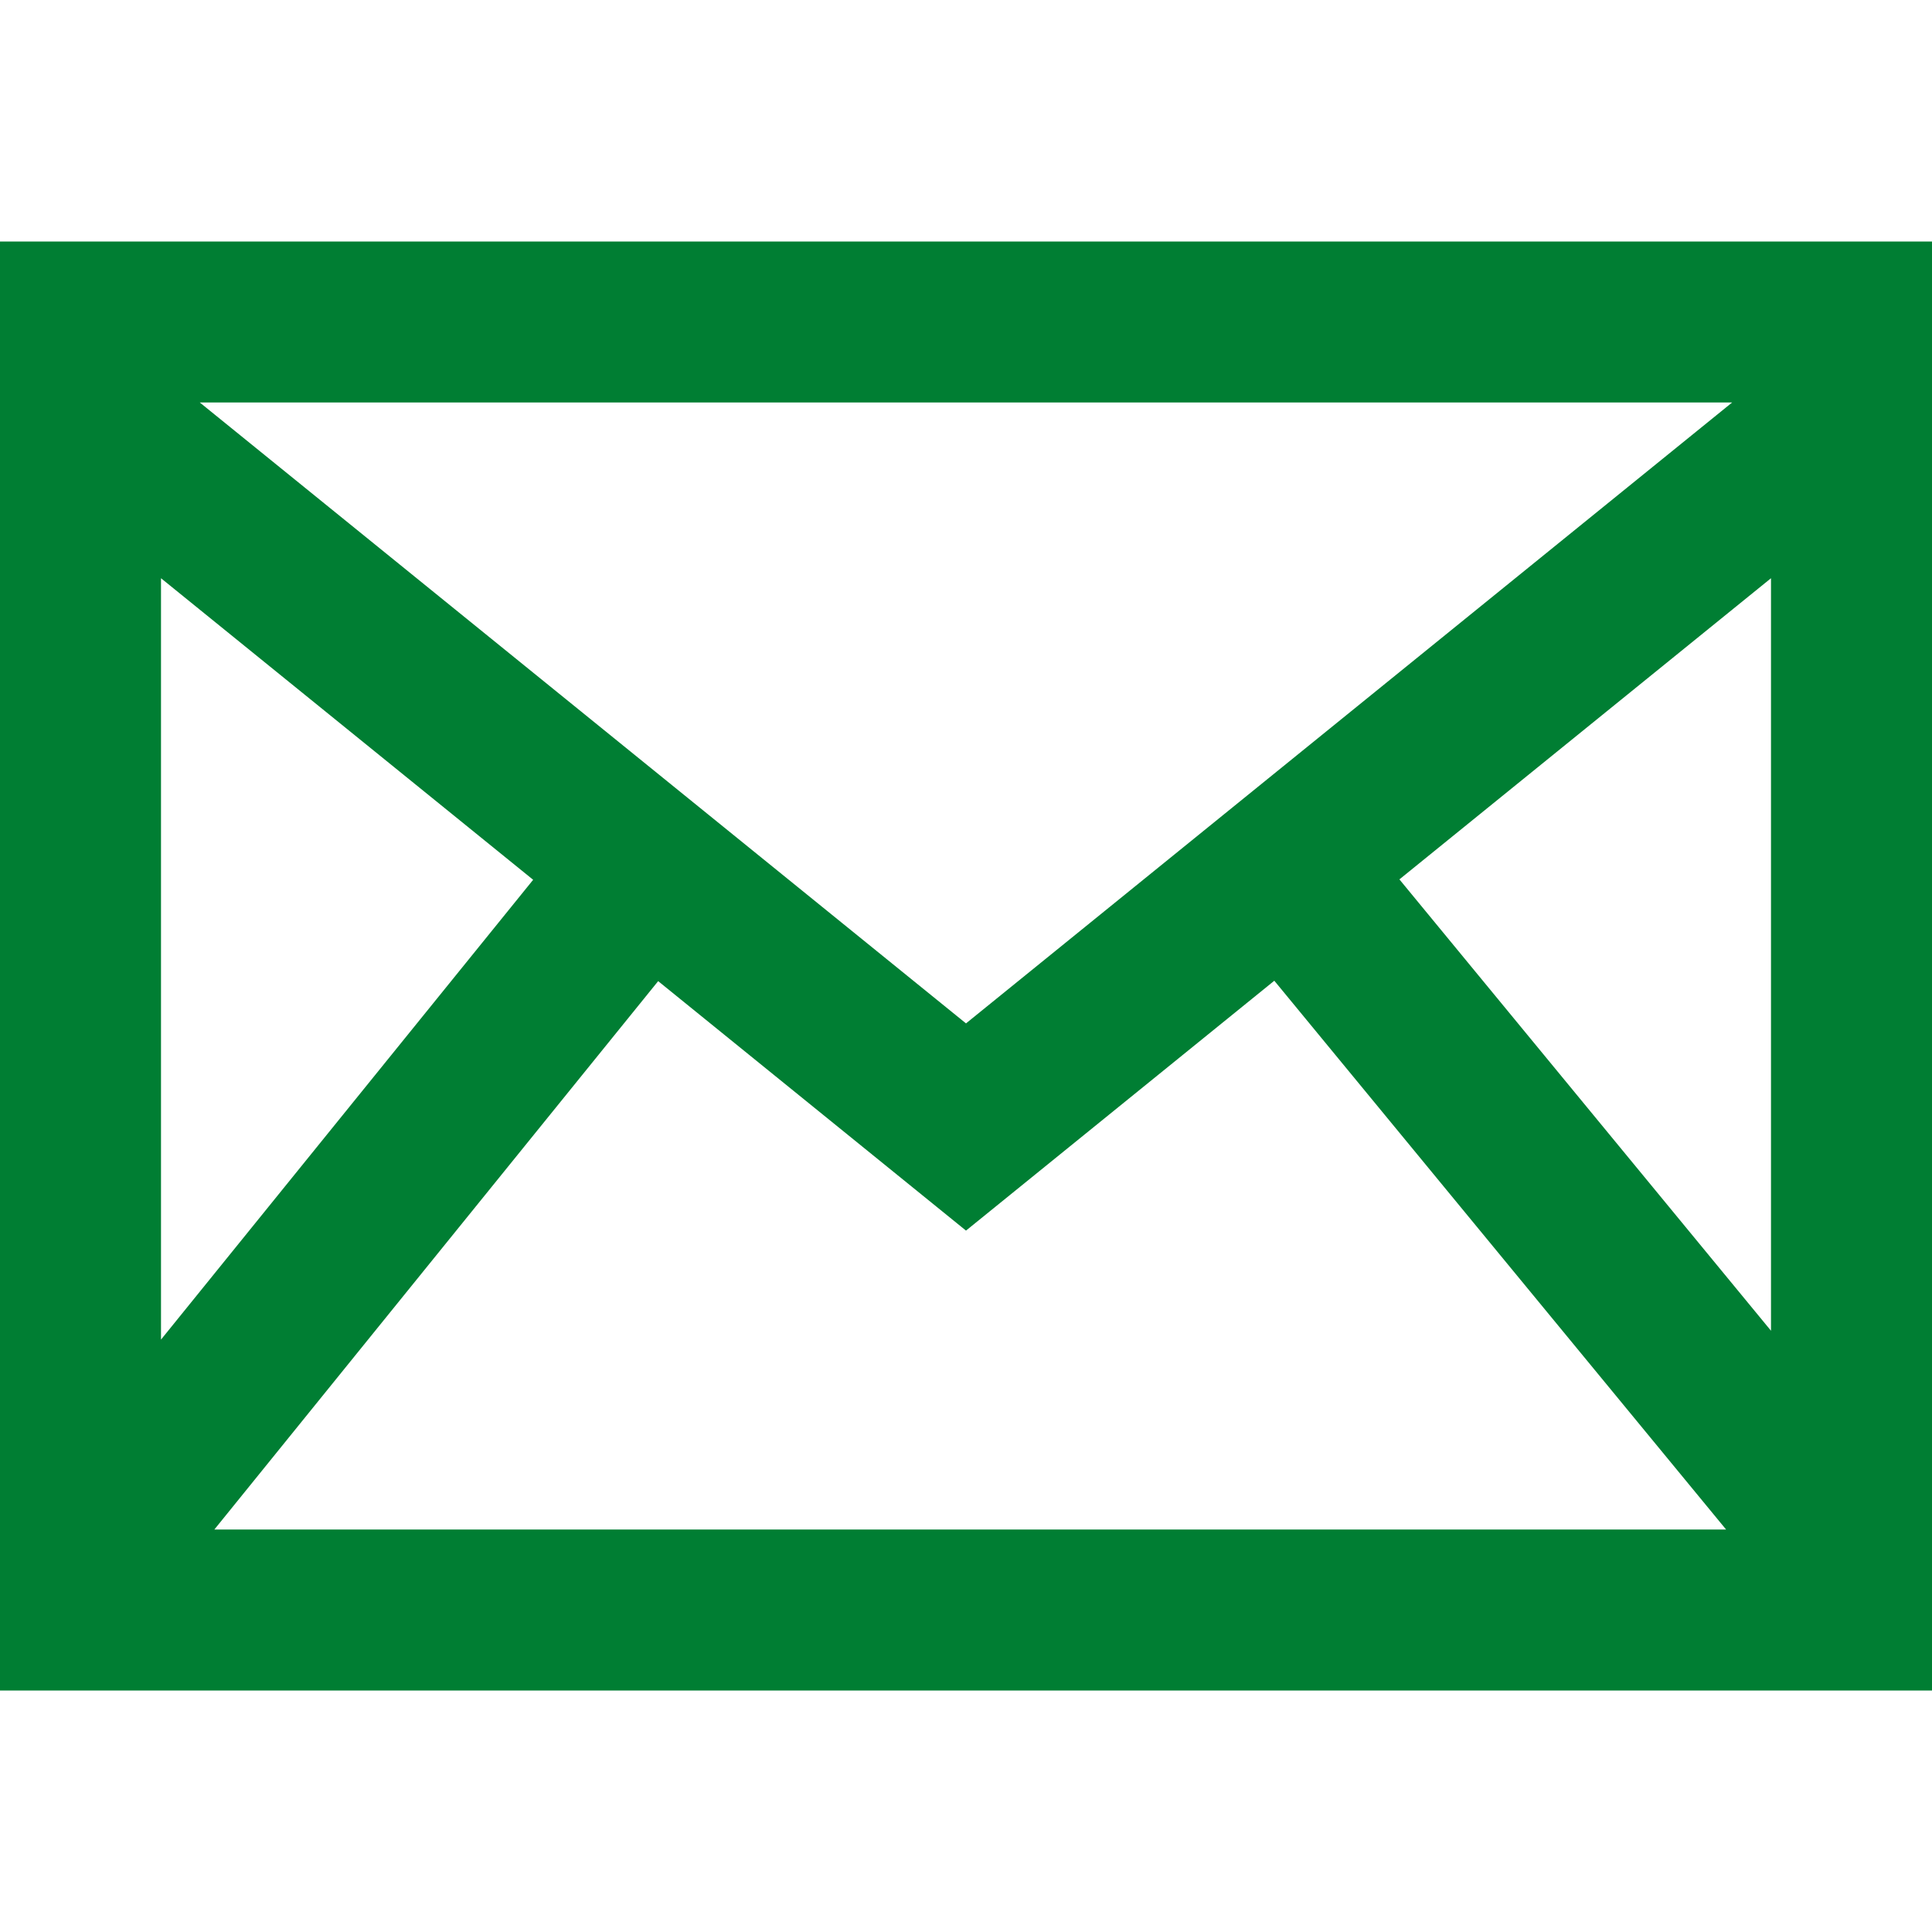       <svg
        xmlns="http://www.w3.org/2000/svg"
        width="15"
        height="15"
        viewBox="0 0 24 24"
        fill="#007E33"
      >
      	<g class="svgWrapper" >
		<defs>
			<filter id="glow">
				<fegaussianblur class="blur" result="coloredBlur" stddeviation="40"></fegaussianblur>
				<femerge>
					<femergenode in="coloredBlur"></femergenode>
          <femergenode in="coloredBlur"></femergenode>
          <femergenode in="coloredBlur"></femergenode>
					<femergenode in="SourceGraphic"></femergenode>
				</femerge>
			</filter>
		</defs>

       <animate attributeName="fill" values="#ccc; #007E33" dur="1s" repeatCount="0" />
        <path d="M0 3v18h24v-18h-24zm6.623 7.929l-4.623 5.712v-9.458l4.623 3.746zm-4.141-5.929h19.035l-9.517 7.713-9.518-7.713zm5.694 7.188l3.824 3.099 3.83-3.104 5.612 6.817h-18.779l5.513-6.812zm9.208-1.264l4.616-3.741v9.348l-4.616-5.607z" />
        </g>
      </svg>

